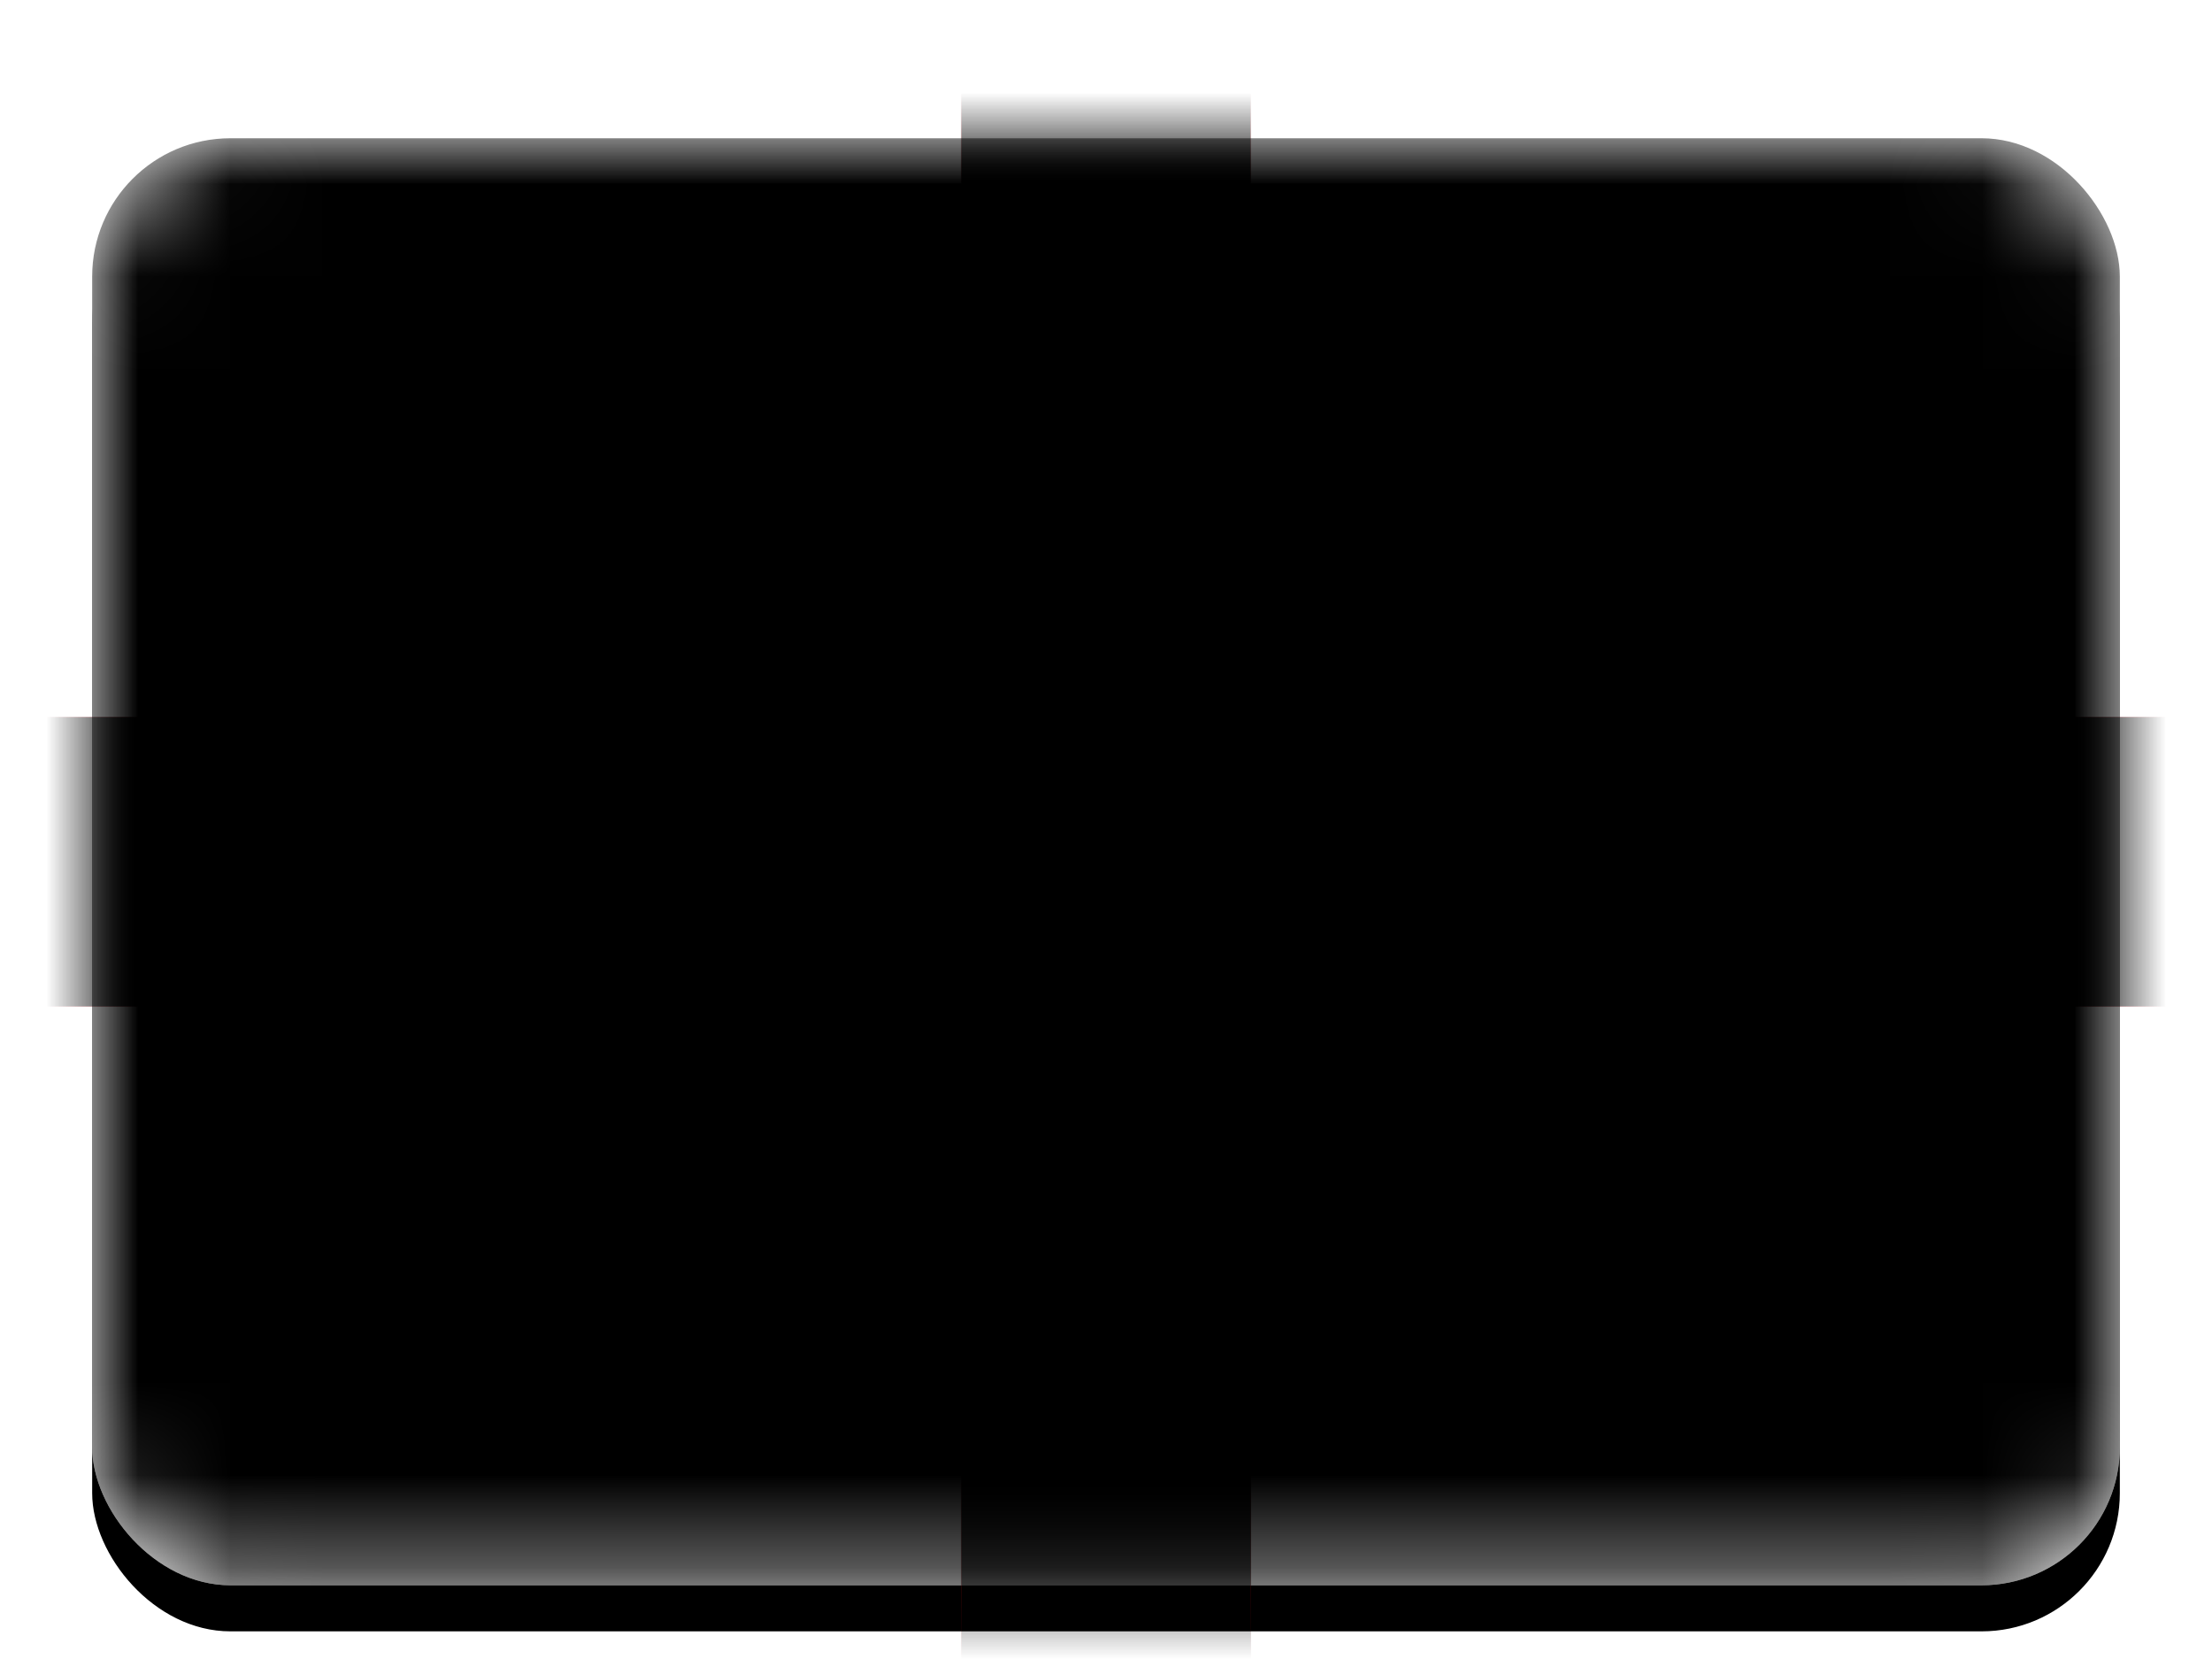 <svg width="24" height="18" viewBox="0 0 24 18" xmlns="http://www.w3.org/2000/svg" xmlns:xlink="http://www.w3.org/1999/xlink"><title>GE</title><defs><filter x="-50%" y="-50%" width="200%" height="200%" filterUnits="objectBoundingBox" id="a"><feOffset dy=".5" in="SourceAlpha" result="shadowOffsetOuter1"/><feGaussianBlur stdDeviation=".5" in="shadowOffsetOuter1" result="shadowBlurOuter1"/><feColorMatrix values="0 0 0 0 0 0 0 0 0 0 0 0 0 0 0 0 0 0 0.16 0" in="shadowBlurOuter1" result="shadowMatrixOuter1"/><feMerge><feMergeNode in="shadowMatrixOuter1"/><feMergeNode in="SourceGraphic"/></feMerge></filter><rect id="b" width="22" height="15.7" rx="1.5"/><filter x="-50%" y="-50%" width="200%" height="200%" filterUnits="objectBoundingBox" id="c"><feOffset dy=".5" in="SourceAlpha" result="shadowOffsetOuter1"/><feGaussianBlur stdDeviation=".5" in="shadowOffsetOuter1" result="shadowBlurOuter1"/><feColorMatrix values="0 0 0 0 0 0 0 0 0 0 0 0 0 0 0 0 0 0 0.16 0" in="shadowBlurOuter1"/></filter><linearGradient x1="50%" y1="0%" x2="50%" y2="100%" id="e"><stop stop-color="#FF2A37" offset="0%"/><stop stop-color="#FD0D1B" offset="100%"/></linearGradient><path d="M9.429 6.28H-1.048v3.14H9.43v7.327h3.142V9.42h10.477V6.28H12.57v-7.327H9.43V6.28z" id="f"/><filter x="-50%" y="-50%" width="200%" height="200%" filterUnits="objectBoundingBox" id="g"><feMorphology radius=".5" in="SourceAlpha" result="shadowSpreadInner1"/><feOffset in="shadowSpreadInner1" result="shadowOffsetInner1"/><feComposite in="shadowOffsetInner1" in2="SourceAlpha" operator="arithmetic" k2="-1" k3="1" result="shadowInnerInner1"/><feColorMatrix values="0 0 0 0 0 0 0 0 0 0 0 0 0 0 0 0 0 0 0.06 0" in="shadowInnerInner1"/></filter><rect id="i" width="22" height="15.7" rx="1.5"/><filter x="-50%" y="-50%" width="200%" height="200%" filterUnits="objectBoundingBox" id="h"><feOffset dy="-.5" in="SourceAlpha" result="shadowOffsetInner1"/><feComposite in="shadowOffsetInner1" in2="SourceAlpha" operator="arithmetic" k2="-1" k3="1" result="shadowInnerInner1"/><feColorMatrix values="0 0 0 0 0 0 0 0 0 0 0 0 0 0 0 0 0 0 0.04 0" in="shadowInnerInner1" result="shadowMatrixInner1"/><feOffset dy=".5" in="SourceAlpha" result="shadowOffsetInner2"/><feComposite in="shadowOffsetInner2" in2="SourceAlpha" operator="arithmetic" k2="-1" k3="1" result="shadowInnerInner2"/><feColorMatrix values="0 0 0 0 1 0 0 0 0 1 0 0 0 0 1 0 0 0 0.12 0" in="shadowInnerInner2" result="shadowMatrixInner2"/><feMerge><feMergeNode in="shadowMatrixInner1"/><feMergeNode in="shadowMatrixInner2"/></feMerge></filter></defs><g filter="url(#a)" transform="translate(1 1)" fill="none" fill-rule="evenodd"><mask id="d" fill="#fff"><use xlink:href="#b"/></mask><use fill="#000" filter="url(#c)" xlink:href="#b"/><use fill="#fff" xlink:href="#b"/><g mask="url(#d)"><use fill="url(#e)" xlink:href="#f"/><use fill="#000" filter="url(#g)" xlink:href="#f"/></g><path d="M16.971 2.826l-.21-1.256h1.049l-.21 1.256 1.257-.21v1.047L17.6 3.454l.21 1.256h-1.048l.21-1.256-1.258.21V2.616l1.257.209zM4.4 2.826L4.19 1.57h1.048l-.21 1.256 1.258-.21v1.047l-1.257-.209.21 1.256H4.19l.21-1.256-1.257.21V2.616l1.257.209zM4.4 12.246l-.21-1.256h1.048l-.21 1.256 1.258-.21v1.047l-1.257-.209.21 1.256H4.19l.21-1.256-1.257.21v-1.047l1.257.209zM16.971 12.246l-.21-1.256h1.049l-.21 1.256 1.257-.21v1.047l-1.257-.209.21 1.256h-1.048l.21-1.256-1.258.21v-1.047l1.257.209z" fill="#FD0D1B" mask="url(#d)"/><g mask="url(#d)" fill="#000"><use filter="url(#h)" xlink:href="#i"/></g></g></svg>